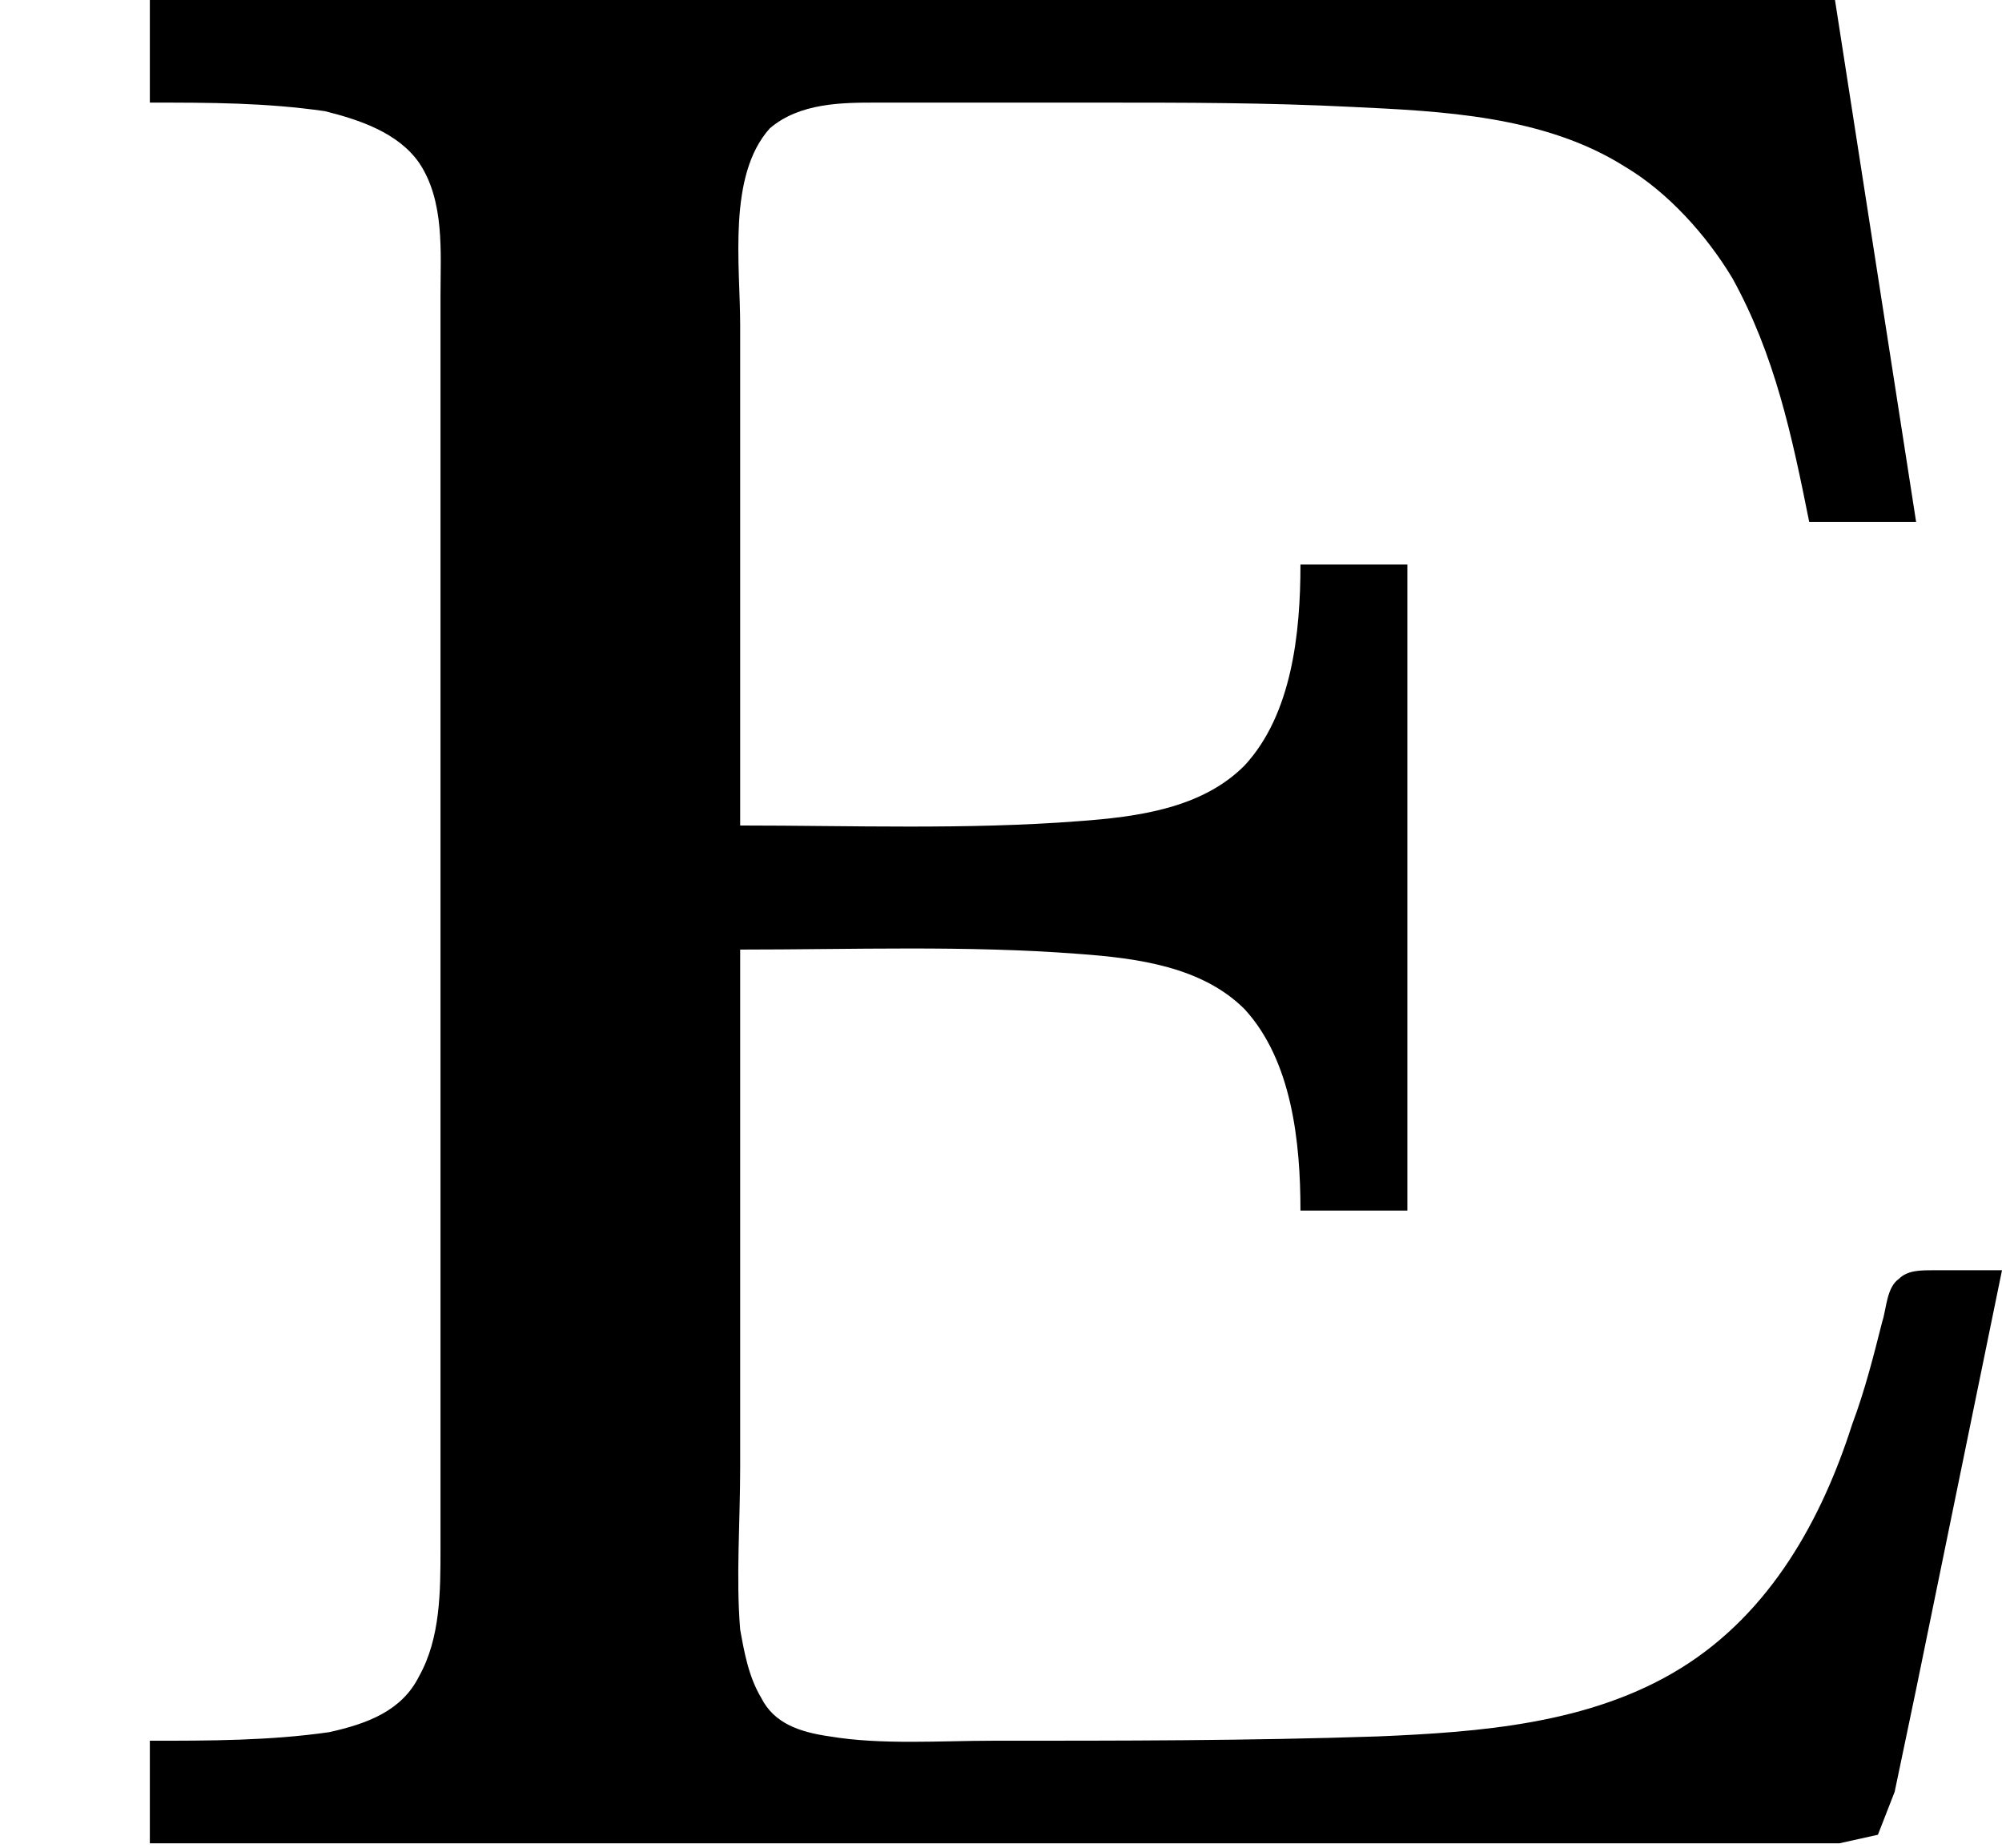 <?xml version='1.0' encoding='UTF-8'?>
<!-- This file was generated by dvisvgm 2.9.1 -->
<svg version='1.1' xmlns='http://www.w3.org/2000/svg' xmlns:xlink='http://www.w3.org/1999/xlink' viewBox='76.712 58.461 4.663 4.304'>
<defs>
<path id='g0-164' d='M.349-4.304V-4.065C.488-4.065 .618-4.065 .757-4.045C.837-4.025 .927-3.995 .976-3.925C1.036-3.836 1.026-3.716 1.026-3.616V-3.098V-1.186V-.697C1.026-.598 1.026-.488 .976-.399C.936-.319 .857-.289 .767-.269C.628-.249 .488-.249 .349-.249V-.01H3.328H4.095H4.284L4.374-.03L4.413-.13L4.463-.369L4.663-1.345C4.613-1.345 4.553-1.345 4.503-1.345C4.473-1.345 4.443-1.345 4.423-1.325C4.394-1.305 4.394-1.255 4.384-1.225C4.364-1.146 4.344-1.066 4.314-.986C4.244-.767 4.125-.548 3.915-.418S3.447-.269 3.208-.259C2.909-.249 2.61-.249 2.311-.249C2.192-.249 2.052-.239 1.933-.259C1.863-.269 1.803-.289 1.773-.349C1.743-.399 1.733-.458 1.724-.508C1.714-.628 1.724-.757 1.724-.887V-2.092C1.983-2.092 2.252-2.102 2.511-2.082C2.65-2.072 2.8-2.052 2.899-1.953C3.009-1.833 3.029-1.644 3.029-1.484H3.278V-2.989H3.029C3.029-2.829 3.009-2.64 2.899-2.521C2.8-2.421 2.65-2.401 2.511-2.391C2.252-2.371 1.983-2.381 1.724-2.381V-3.547C1.724-3.686 1.694-3.895 1.793-4.005C1.863-4.065 1.963-4.065 2.042-4.065C2.212-4.065 2.391-4.065 2.56-4.065C2.76-4.065 2.949-4.065 3.148-4.055C3.357-4.045 3.597-4.035 3.786-3.915C3.885-3.856 3.975-3.756 4.035-3.656C4.134-3.477 4.174-3.288 4.214-3.088H4.463L4.274-4.304H.349Z'/>
</defs>
<g id="Guides">
  <g id="H-reference" style="fill:#27AAE1;stroke:none;" transform="matrix(1 0 0 1 339 696)">
   <path d="M 54.932 0 L 57.666 0 L 30.566 -70.459 L 28.076 -70.459 L 0.977 0 L 3.662 0 L 12.94 -24.463 L 45.703 -24.463 Z M 29.199 -67.09 L 29.443 -67.09 L 44.824 -26.709 L 13.818 -26.709 Z"/>
  </g>
  <line id="Baseline-S" style="fill:none;stroke:#27AAE1;opacity:1;stroke-width:0.577;" x1="263" x2="3036" y1="696" y2="696"/>
  <line id="Capline-S" style="fill:none;stroke:#27AAE1;opacity:1;stroke-width:0.577;" x1="263" x2="3036" y1="625.541" y2="625.541"/>
  <g id="H-reference" style="fill:#27AAE1;stroke:none;" transform="matrix(1 0 0 1 339 1126)">
   <path d="M 54.932 0 L 57.666 0 L 30.566 -70.459 L 28.076 -70.459 L 0.977 0 L 3.662 0 L 12.94 -24.463 L 45.703 -24.463 Z M 29.199 -67.09 L 29.443 -67.09 L 44.824 -26.709 L 13.818 -26.709 Z"/>
  </g>
  <line id="Baseline-M" style="fill:none;stroke:#27AAE1;opacity:1;stroke-width:0.577;" x1="263" x2="3036" y1="1126" y2="1126"/>
  <line id="Capline-M" style="fill:none;stroke:#27AAE1;opacity:1;stroke-width:0.577;" x1="263" x2="3036" y1="1055.54" y2="1055.54"/>
  <g id="H-reference" style="fill:#27AAE1;stroke:none;" transform="matrix(1 0 0 1 339 1556)">
   <path d="M 54.932 0 L 57.666 0 L 30.566 -70.459 L 28.076 -70.459 L 0.977 0 L 3.662 0 L 12.94 -24.463 L 45.703 -24.463 Z M 29.199 -67.09 L 29.443 -67.09 L 44.824 -26.709 L 13.818 -26.709 Z"/>
  </g>
  <line id="Baseline-L" style="fill:none;stroke:#27AAE1;opacity:1;stroke-width:0.577;" x1="263" x2="3036" y1="1556" y2="1556"/>
  <line id="Capline-L" style="fill:none;stroke:#27AAE1;opacity:1;stroke-width:0.577;" x1="263" x2="3036" y1="1485.54" y2="1485.54"/>
  <rect height="119.336" id="left-margin" style="fill:#00AEEF;stroke:none;opacity:0.4;" width="12.451" x="1394.06" y="1030.79"/>
  <rect height="119.336" id="right-margin" style="fill:#00AEEF;stroke:none;opacity:0.4;" width="12.451" x="1493.18" y="1030.79"/>
</g>
<g id='Regular-M'>
<use x='76.712' y='62.765' xlink:href='#g0-164'/>
</g>
</svg>